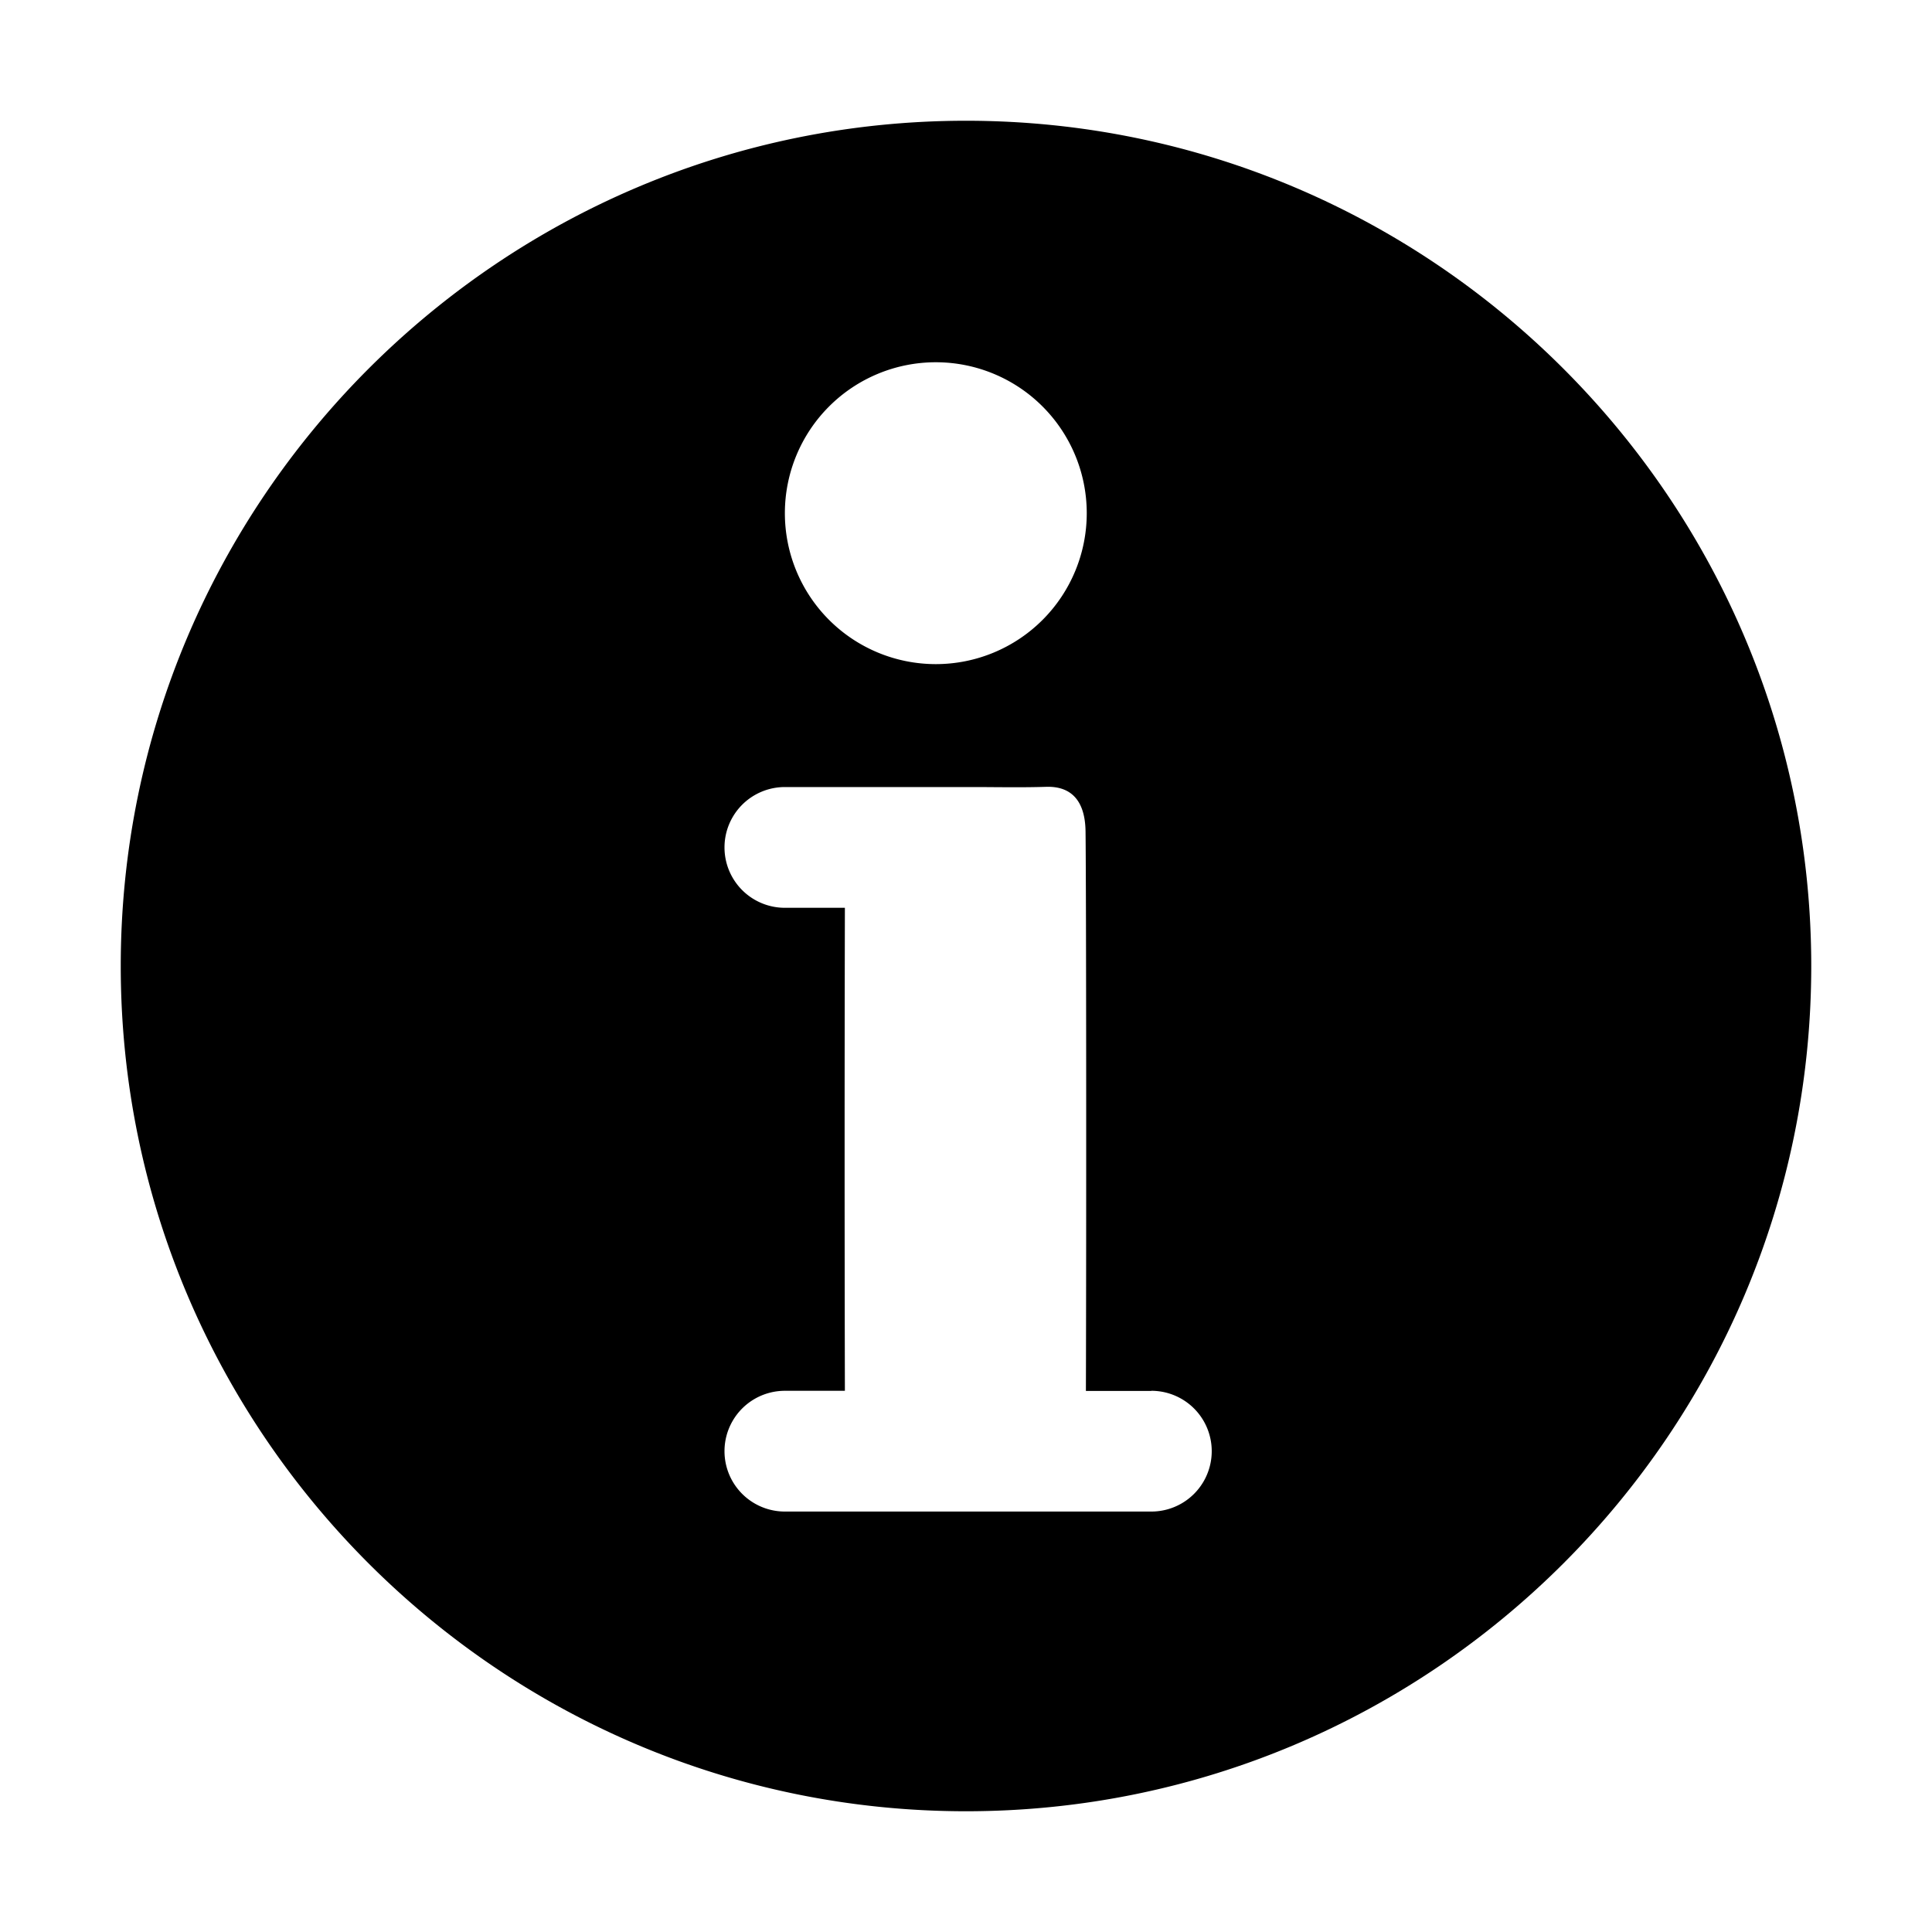 <svg xmlns="http://www.w3.org/2000/svg" viewBox="0 0 16 16">
  <path d="M8 1c3.859 0 7 3.141 7 7 0 3.861-3.141 7-7 7s-7-3.139-7-7c0-3.859 3.141-7 7-7zm-.25 4.5a1.25 1.25 0 1 0 0-2.5 1.25 1.25 0 0 0 0 2.5zm1.785 6.019h-.542c.004-1.328.003-4.146-.003-4.633-.003-.251-.115-.374-.32-.37-.189.006-.376.003-.565.002H7.302 6.5a.5.5 0 1 0 0 1h.497a889.327 889.327 0 0 0 0 4H6.5a.5.5 0 1 0 0 1h3.035a.5.5 0 0 0 0-1z"/>
</svg>
